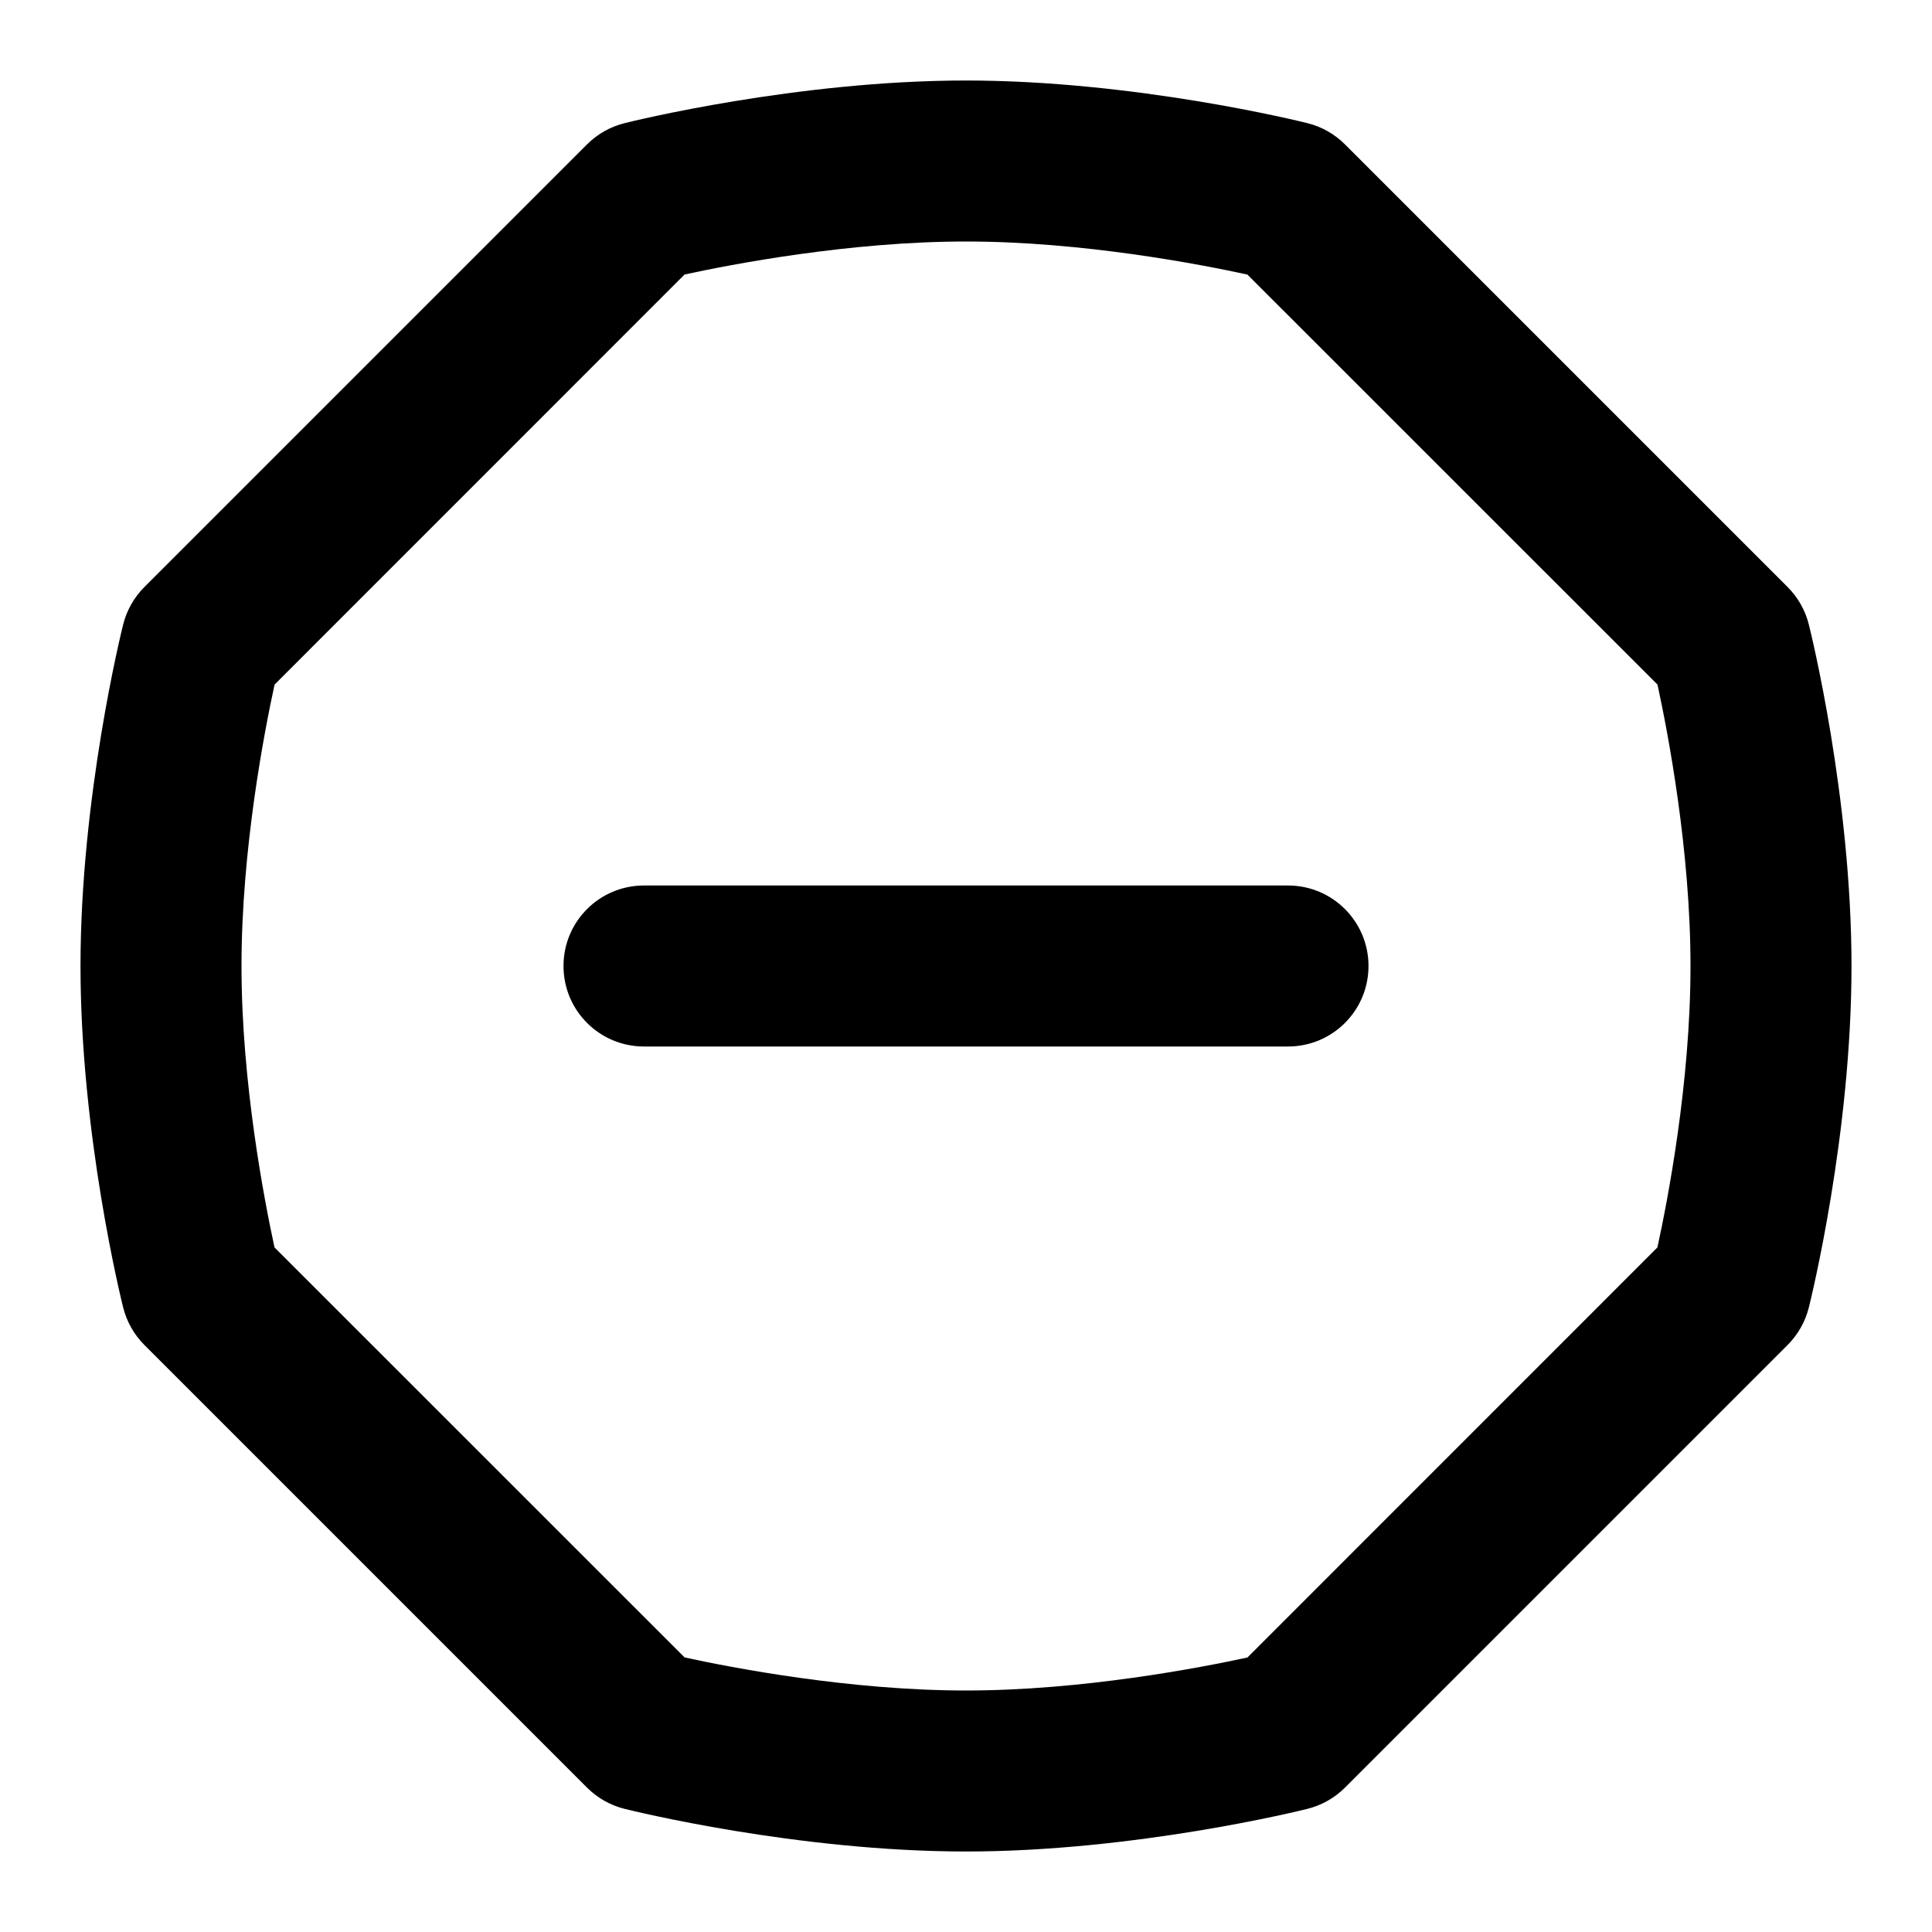 <svg id="Layer_1" viewBox="0 0 24 24" xmlns="http://www.w3.org/2000/svg" data-name="Layer 1"><path d="m22.47 7.758c-.044-.176-.135-.337-.263-.465l-5.5-5.5c-.128-.128-.289-.219-.465-.263-.086-.022-2.144-.53-4.242-.53s-4.156.508-4.242.53c-.176.044-.337.135-.465.263l-5.5 5.5c-.128.128-.219.289-.263.465-.022.086-.53 2.144-.53 4.242s.508 4.156.53 4.242c.044.176.135.337.263.465l5.5 5.5c.128.128.289.219.465.263.086.022 2.144.53 4.242.53s4.156-.508 4.242-.53c.176-.044.337-.135.465-.263l5.5-5.5c.128-.128.219-.289.263-.465.022-.086.53-2.144.53-4.242s-.508-4.156-.53-4.242zm-1.881 7.738-5.093 5.094c-.582.126-2.048.41-3.496.41s-2.913-.284-3.496-.411l-5.094-5.093c-.126-.582-.41-2.048-.41-3.496s.284-2.913.411-3.496l5.093-5.094c.582-.126 2.048-.41 3.496-.41s2.913.284 3.496.411l5.094 5.093c.126.582.41 2.048.41 3.496s-.284 2.913-.411 3.496zm-3.589-3.496c0 .553-.447 1-1 1h-8c-.553 0-1-.447-1-1s.447-1 1-1h8c.553 0 1 .447 1 1z"/></svg>